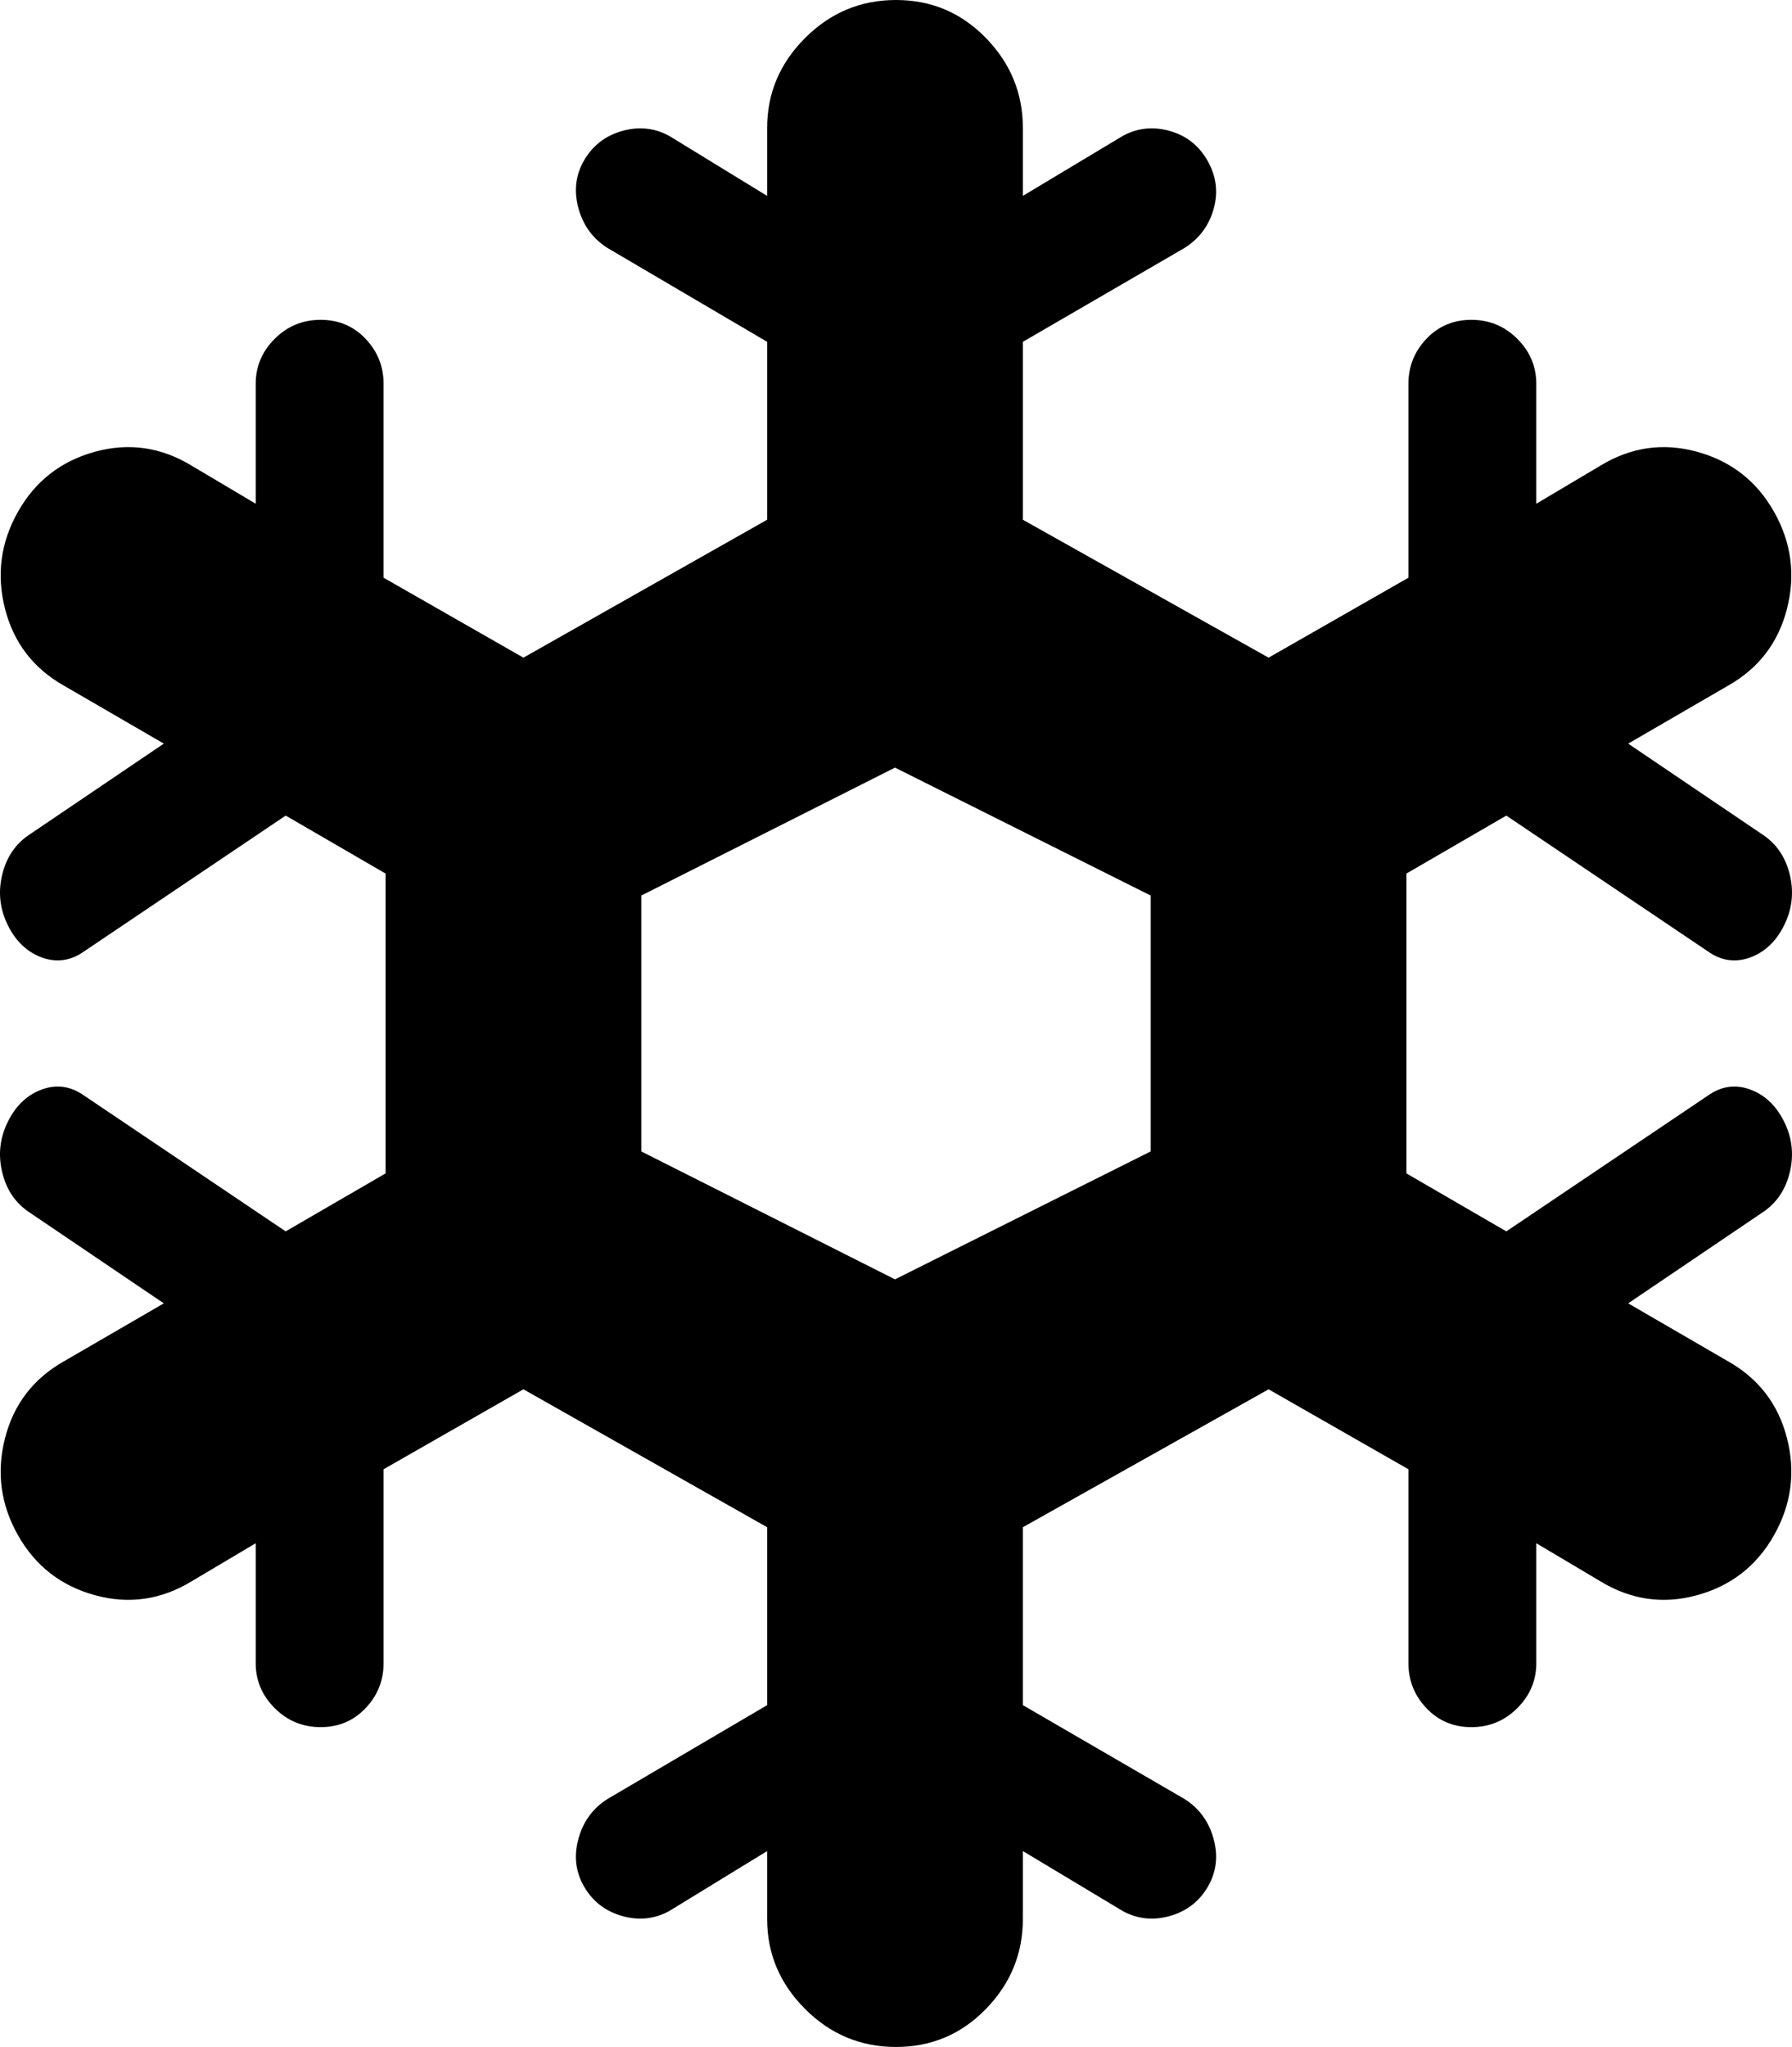 <svg xmlns="http://www.w3.org/2000/svg" xmlns:xlink="http://www.w3.org/1999/xlink" width="897" height="1024" viewBox="0 0 897 1024"><path fill="currentColor" d="M893 463q-6 12-17 16t-21-3l-101-68l-50 29v150l50 29l101-68q10-7 21-3t17 16t3 25t-13 20l-68 46l50 29q23 13 29.5 38.5T888 768t-38.5 30t-48.5-7l-32-19v60q0 13-9.5 22.5t-23 9.5t-22.5-9.5t-9-22.5v-97l-70-40l-123 69v89l81 47q11 7 14.5 20t-3 24t-19 14.5T562 956l-50-30v34q0 26-18.5 45t-45 19t-45.5-19t-19-45v-34l-49 30q-11 6-23.5 2.5t-19-14.5t-3-24t14.5-20l80-47v-89l-122-69l-70 40v97q0 13-9 22.5t-22.5 9.5t-23-9.5T128 832v-60l-32 19q-23 14-48.5 7T9 768t-6.5-48.5T32 681l50-29l-68-46q-10-7-13-20t3-25t17-16t21 3l101 68l50-29V437l-50-29l-101 68q-10 7-21 3T4 463t-3-25t13-20l68-46l-50-29Q9 330 2.5 304.5T9 256t38.5-30t48.5 7l32 19v-60q0-13 9.5-22.5t23-9.5t22.5 9.5t9 22.5v97l70 40l122-69v-89l-80-47q-11-7-14.5-20t3-24t19-14.5T335 68l49 30V64q0-26 19-45t45.5-19t45 19T512 64v34l50-30q11-6 23.5-2.5t19 15t3 24T593 124l-81 47v89l123 69l70-40v-97q0-13 9-22.5t22.5-9.5t23 9.5T769 192v60l32-19q23-14 48.5-7t38.5 30t6.5 48.5T865 343l-50 29l68 46q10 7 13 20t-3 25m-317-15l-128-64l-127 64v128l127 64l128-64z"/></svg>